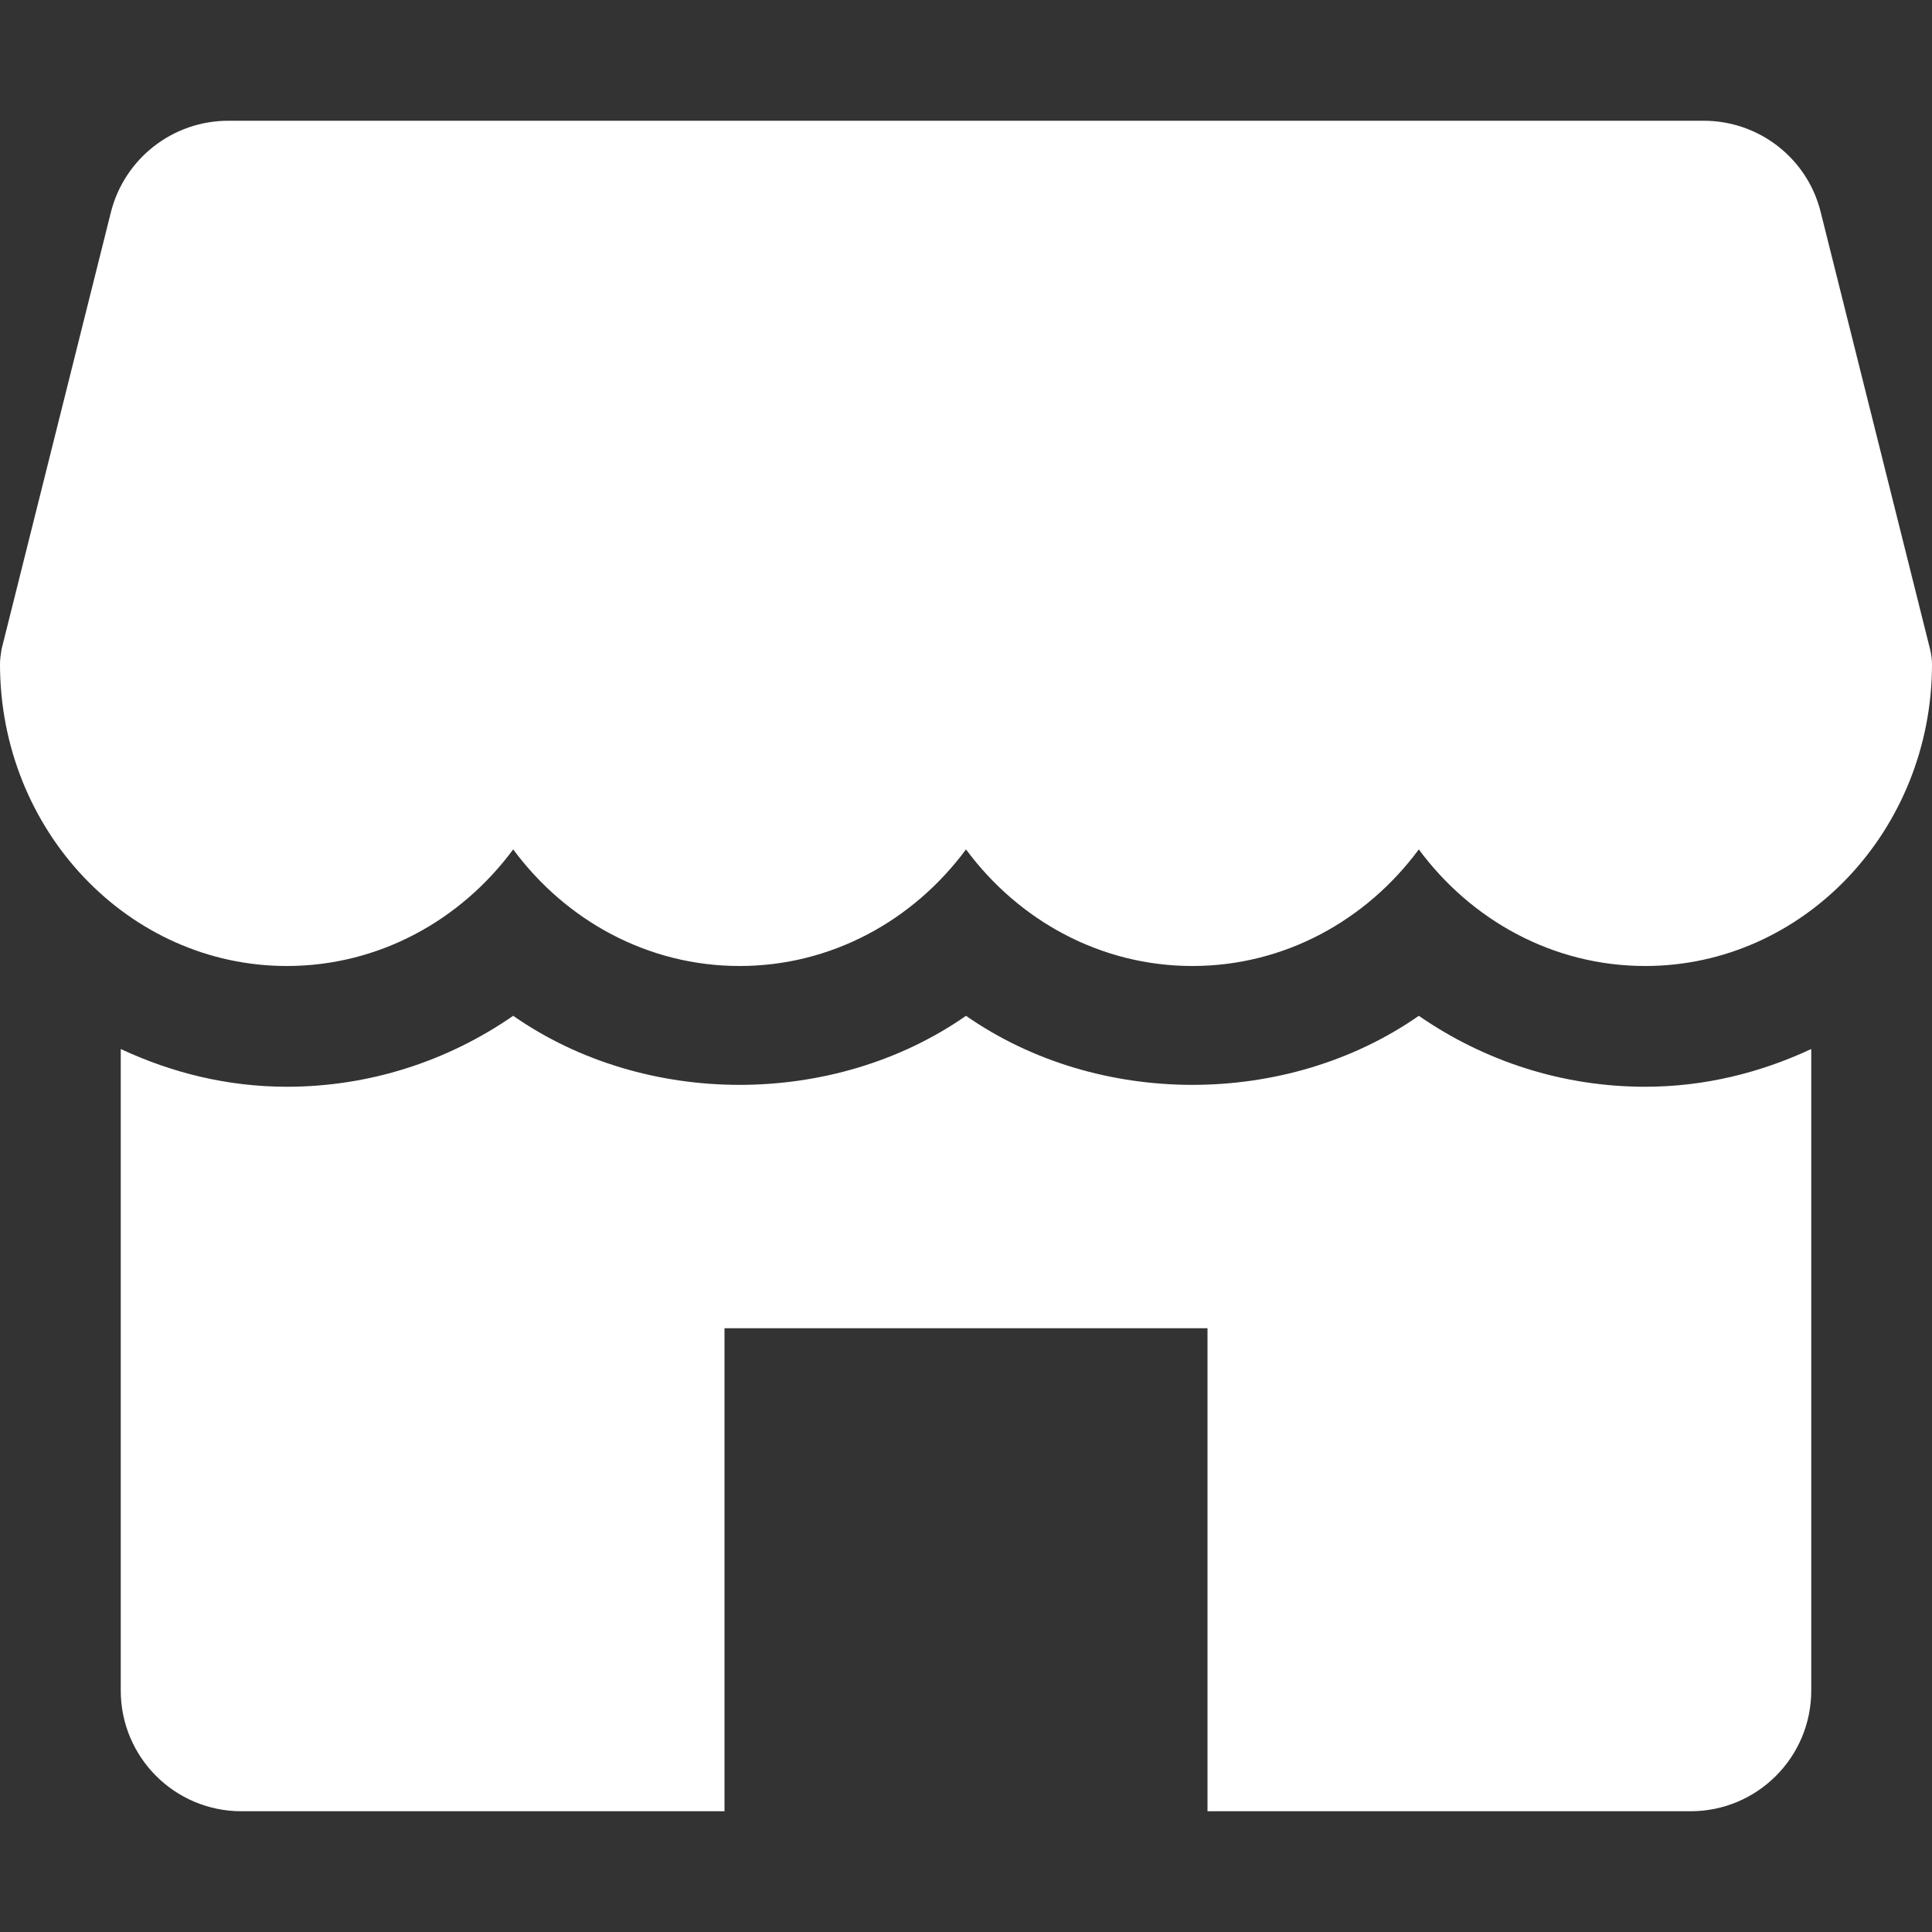 <?xml version="1.0" encoding="utf-8"?>
<!-- Generator: Adobe Illustrator 24.0.0, SVG Export Plug-In . SVG Version: 6.00 Build 0)  -->
<svg version="1.1" id="Capa_1" xmlns="http://www.w3.org/2000/svg" xmlns:xlink="http://www.w3.org/1999/xlink" x="0px" y="0px"
	 viewBox="0 0 512 512" style="enable-background:new 0 0 512 512;" xml:space="preserve">
<rect x="0" y="0" width="512" height="512" fill="#333333" stroke="none"/>
<style type="text/css">
	.st0{fill:#FFFFFF;}
</style>
<g>
	<g>
		<path class="st0" d="M511.5,172.1l-29-115.9C479,42,466.2,32,451.5,32h-391C45.8,32,33,42,29.4,56.2l-29,115.9
			C0.2,173.4,0,174.7,0,176c0,44.1,34.1,80,76,80c24.4,0,46.1-12.1,60-30.9c13.9,18.8,35.6,30.9,60,30.9s46.1-12.1,60-30.9
			c13.9,18.8,35.6,30.9,60,30.9s46.1-12.1,60-30.9c13.9,18.8,35.6,30.9,60,30.9c41.9,0,76-35.9,76-80
			C512,174.7,511.8,173.4,511.5,172.1z"/>
	</g>
</g>
<g>
	<g>
		<path class="st0" d="M436,288c-21.8,0-42.5-6.7-60-18.8c-35,24.4-85,24.4-120,0c-35,24.4-85,24.4-120,0
			C118.5,281.3,97.8,288,76,288c-15.7,0-30.5-3.7-44-10v170c0,17.7,14.3,32,32,32h128V352h128v128h128c17.7,0,32-14.3,32-32V278
			C466.5,284.3,451.7,288,436,288z"/>
	</g>
</g>
</svg>
